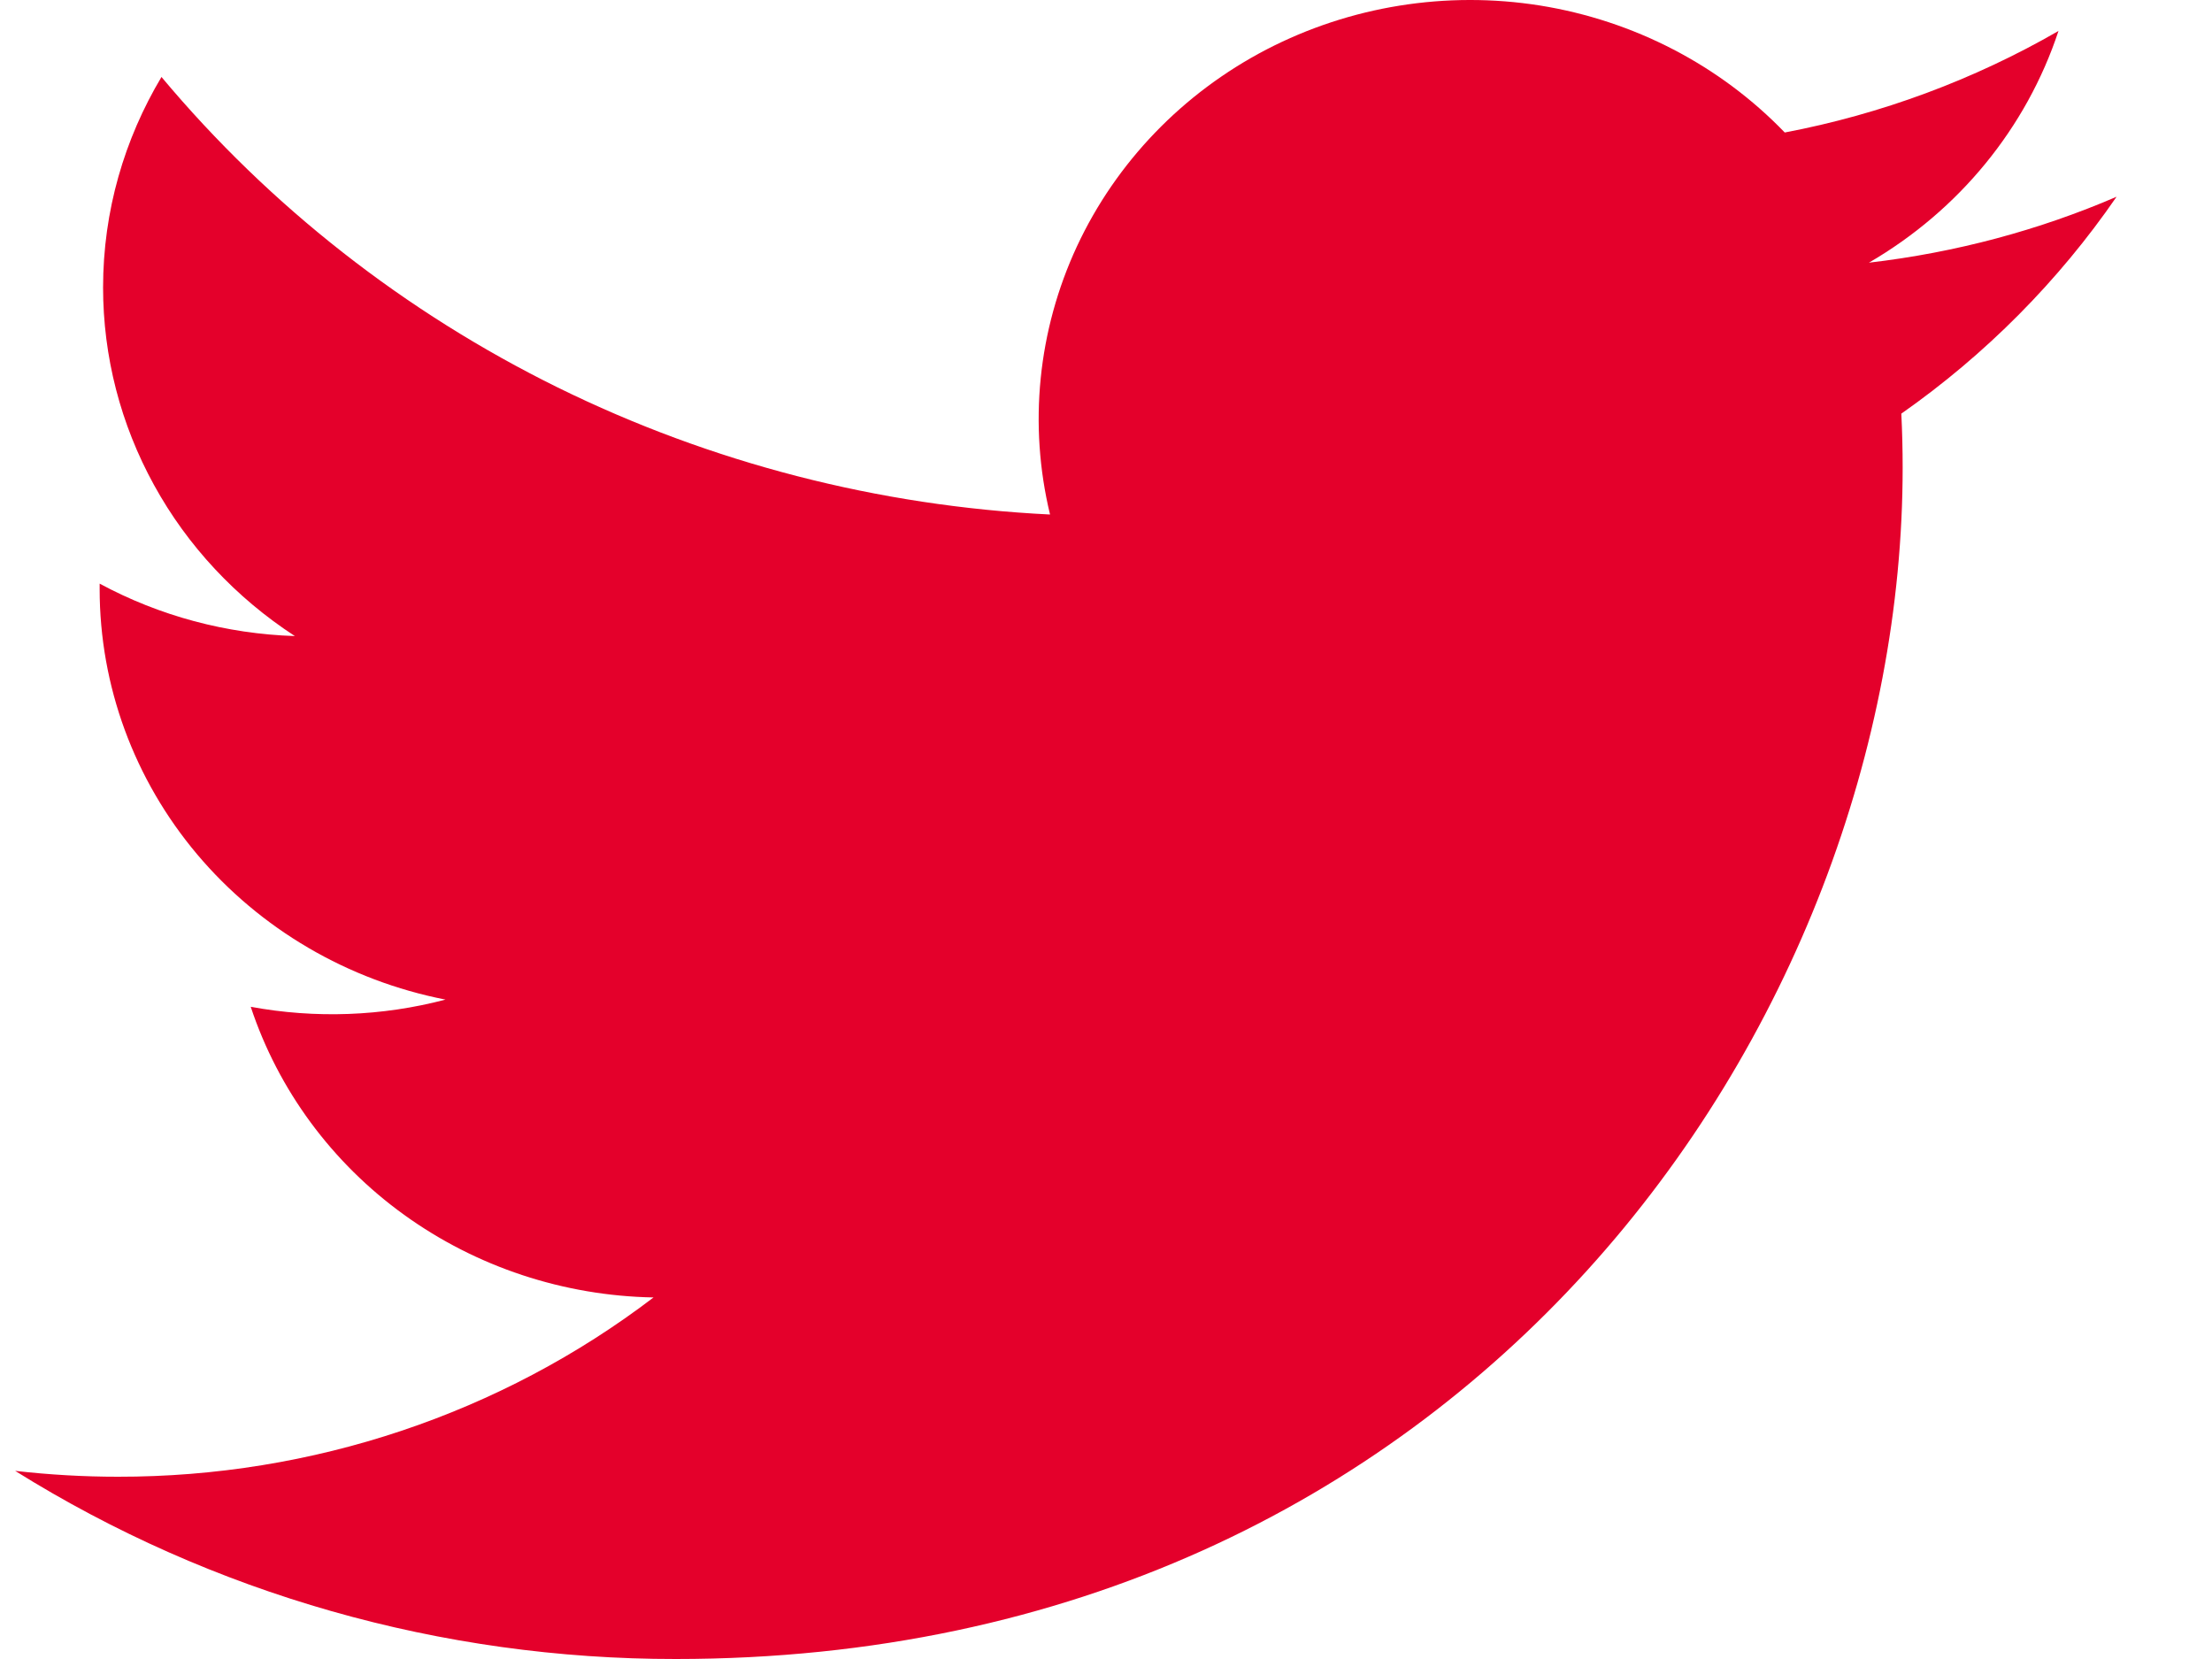 <svg width="20" height="15" viewBox="0 0 20 15" fill="none" xmlns="http://www.w3.org/2000/svg">
<path d="M19.137 1.779C18.438 2.08 17.687 2.283 16.898 2.375C17.712 1.902 18.322 1.157 18.612 0.28C17.847 0.721 17.01 1.032 16.137 1.198C15.55 0.589 14.772 0.186 13.925 0.05C13.077 -0.085 12.207 0.055 11.45 0.448C10.693 0.842 10.091 1.468 9.737 2.228C9.384 2.988 9.298 3.84 9.494 4.652C7.944 4.576 6.428 4.185 5.044 3.504C3.66 2.822 2.439 1.866 1.46 0.696C1.125 1.257 0.932 1.907 0.932 2.599C0.932 3.223 1.09 3.836 1.393 4.386C1.695 4.936 2.133 5.404 2.666 5.751C2.047 5.731 1.442 5.569 0.901 5.277V5.326C0.901 6.2 1.212 7.047 1.782 7.724C2.352 8.4 3.145 8.865 4.028 9.038C3.454 9.189 2.852 9.211 2.267 9.103C2.516 9.855 3.001 10.513 3.654 10.984C4.307 11.455 5.095 11.716 5.909 11.731C4.528 12.784 2.823 13.354 1.067 13.352C0.756 13.352 0.446 13.334 0.137 13.299C1.919 14.412 3.993 15.002 6.111 15C13.283 15 17.203 9.232 17.203 4.229C17.203 4.067 17.199 3.903 17.191 3.74C17.954 3.205 18.612 2.541 19.135 1.782L19.137 1.779Z" fill="#E4002B"/>
</svg>
